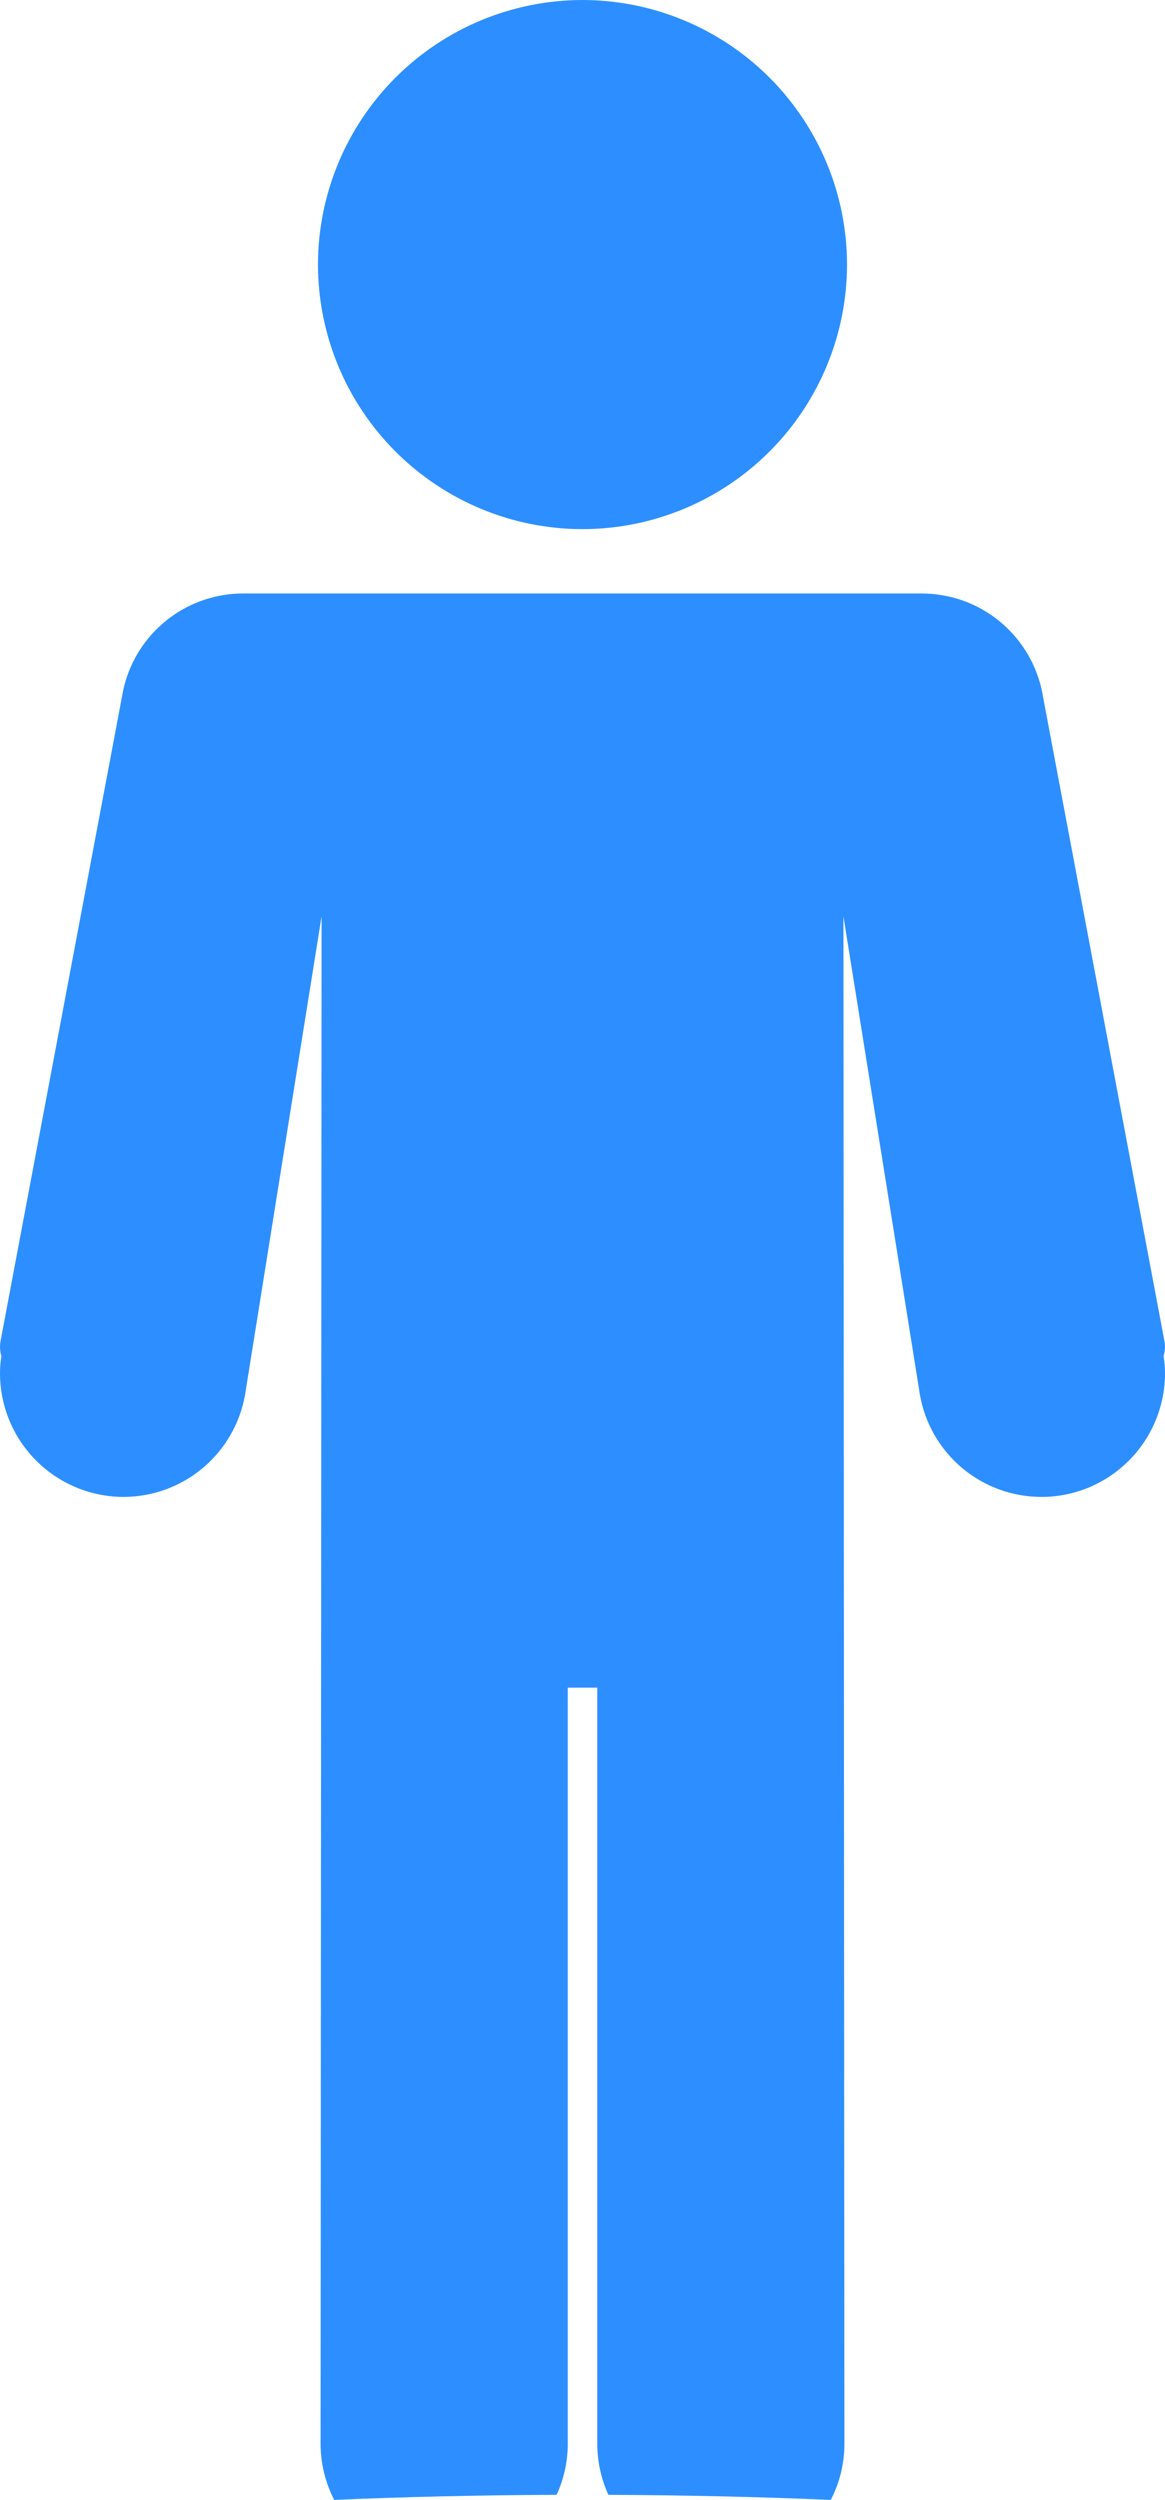 <svg xmlns="http://www.w3.org/2000/svg" xmlns:xlink="http://www.w3.org/1999/xlink" viewBox="0 0 123.017 263.936">
  <defs>
    <style>
      .cls-1, .cls-3 {
        fill: #2d8fff;
      }

      .cls-1 {
        clip-rule: evenodd;
      }

      .cls-2 {
        clip-path: url(#clip-path);
      }

      .cls-4 {
        clip-path: url(#clip-path-2);
      }
    </style>
    <clipPath id="clip-path">
      <path id="Path_2" data-name="Path 2" class="cls-1" d="M65.464-239.176A27.966,27.966,0,0,0,93.4-267.109a27.965,27.965,0,0,0-27.937-27.934,27.961,27.961,0,0,0-27.931,27.934A27.961,27.961,0,0,0,65.464-239.176Z" transform="translate(-37.533 295.043)"/>
    </clipPath>
    <clipPath id="clip-path-2">
      <path id="Path_4" data-name="Path 4" class="cls-1" d="M35.288-23.722a12.976,12.976,0,0,1-1.437-5.951l.106-161.233L25.874-140.38a13.049,13.049,0,0,1-12.825,10.765A13.064,13.064,0,0,1,0-142.664a11.563,11.563,0,0,1,.147-1.82,3.307,3.307,0,0,1-.087-1.6l3.323-17.63,9.5-50.4a13.134,13.134,0,0,1,.364-1.607A12.96,12.96,0,0,1,25.718-225H97.3a13.057,13.057,0,0,1,4.329.733,13,13,0,0,1,8.52,10.236l12.808,67.95a3.285,3.285,0,0,1-.089,1.6,11.61,11.61,0,0,1,.15,1.82A13.052,13.052,0,0,1,116.8-131.55a12.978,12.978,0,0,1-2.381,1.153,12.991,12.991,0,0,1-4.45.782,13.04,13.04,0,0,1-12.816-10.69L94.5-156.915l-3.287-20.545-2.151-13.447.017,26.791.061,94.21.006,10.2.02,30.033a12.969,12.969,0,0,1-1.438,5.952c-7.305-.315-15.213-.5-23.482-.537a12.953,12.953,0,0,1-1.177-5.413V-109.48H59.954v79.807a12.946,12.946,0,0,1-1.178,5.413C50.5-24.226,42.6-24.038,35.288-23.722Z" transform="translate(0 225.002)"/>
    </clipPath>
  </defs>
  <g id="Group_7" data-name="Group 7" transform="translate(0 295.043)">
    <g id="Group_4" data-name="Group 4" class="cls-2" transform="translate(33.576 -295.043)">
      <g id="Group_3" data-name="Group 3" transform="matrix(-0.207, 0.978, -0.978, -0.207, 142.832, 11.283)">
        <path id="Path_1" data-name="Path 1" class="cls-3" d="M25.434,174.928,0,54.57,258.233,0l25.434,120.359Z" transform="translate(0 0)"/>
      </g>
    </g>
    <g id="Group_6" data-name="Group 6" class="cls-4" transform="translate(0 -232.387)">
      <g id="Group_5" data-name="Group 5" transform="translate(176.407 -51.374) rotate(101.932)">
        <path id="Path_3" data-name="Path 3" class="cls-3" d="M25.434,174.929,0,54.57,258.233,0l25.434,120.359Z" transform="translate(0 0)"/>
      </g>
    </g>
  </g>
</svg>
